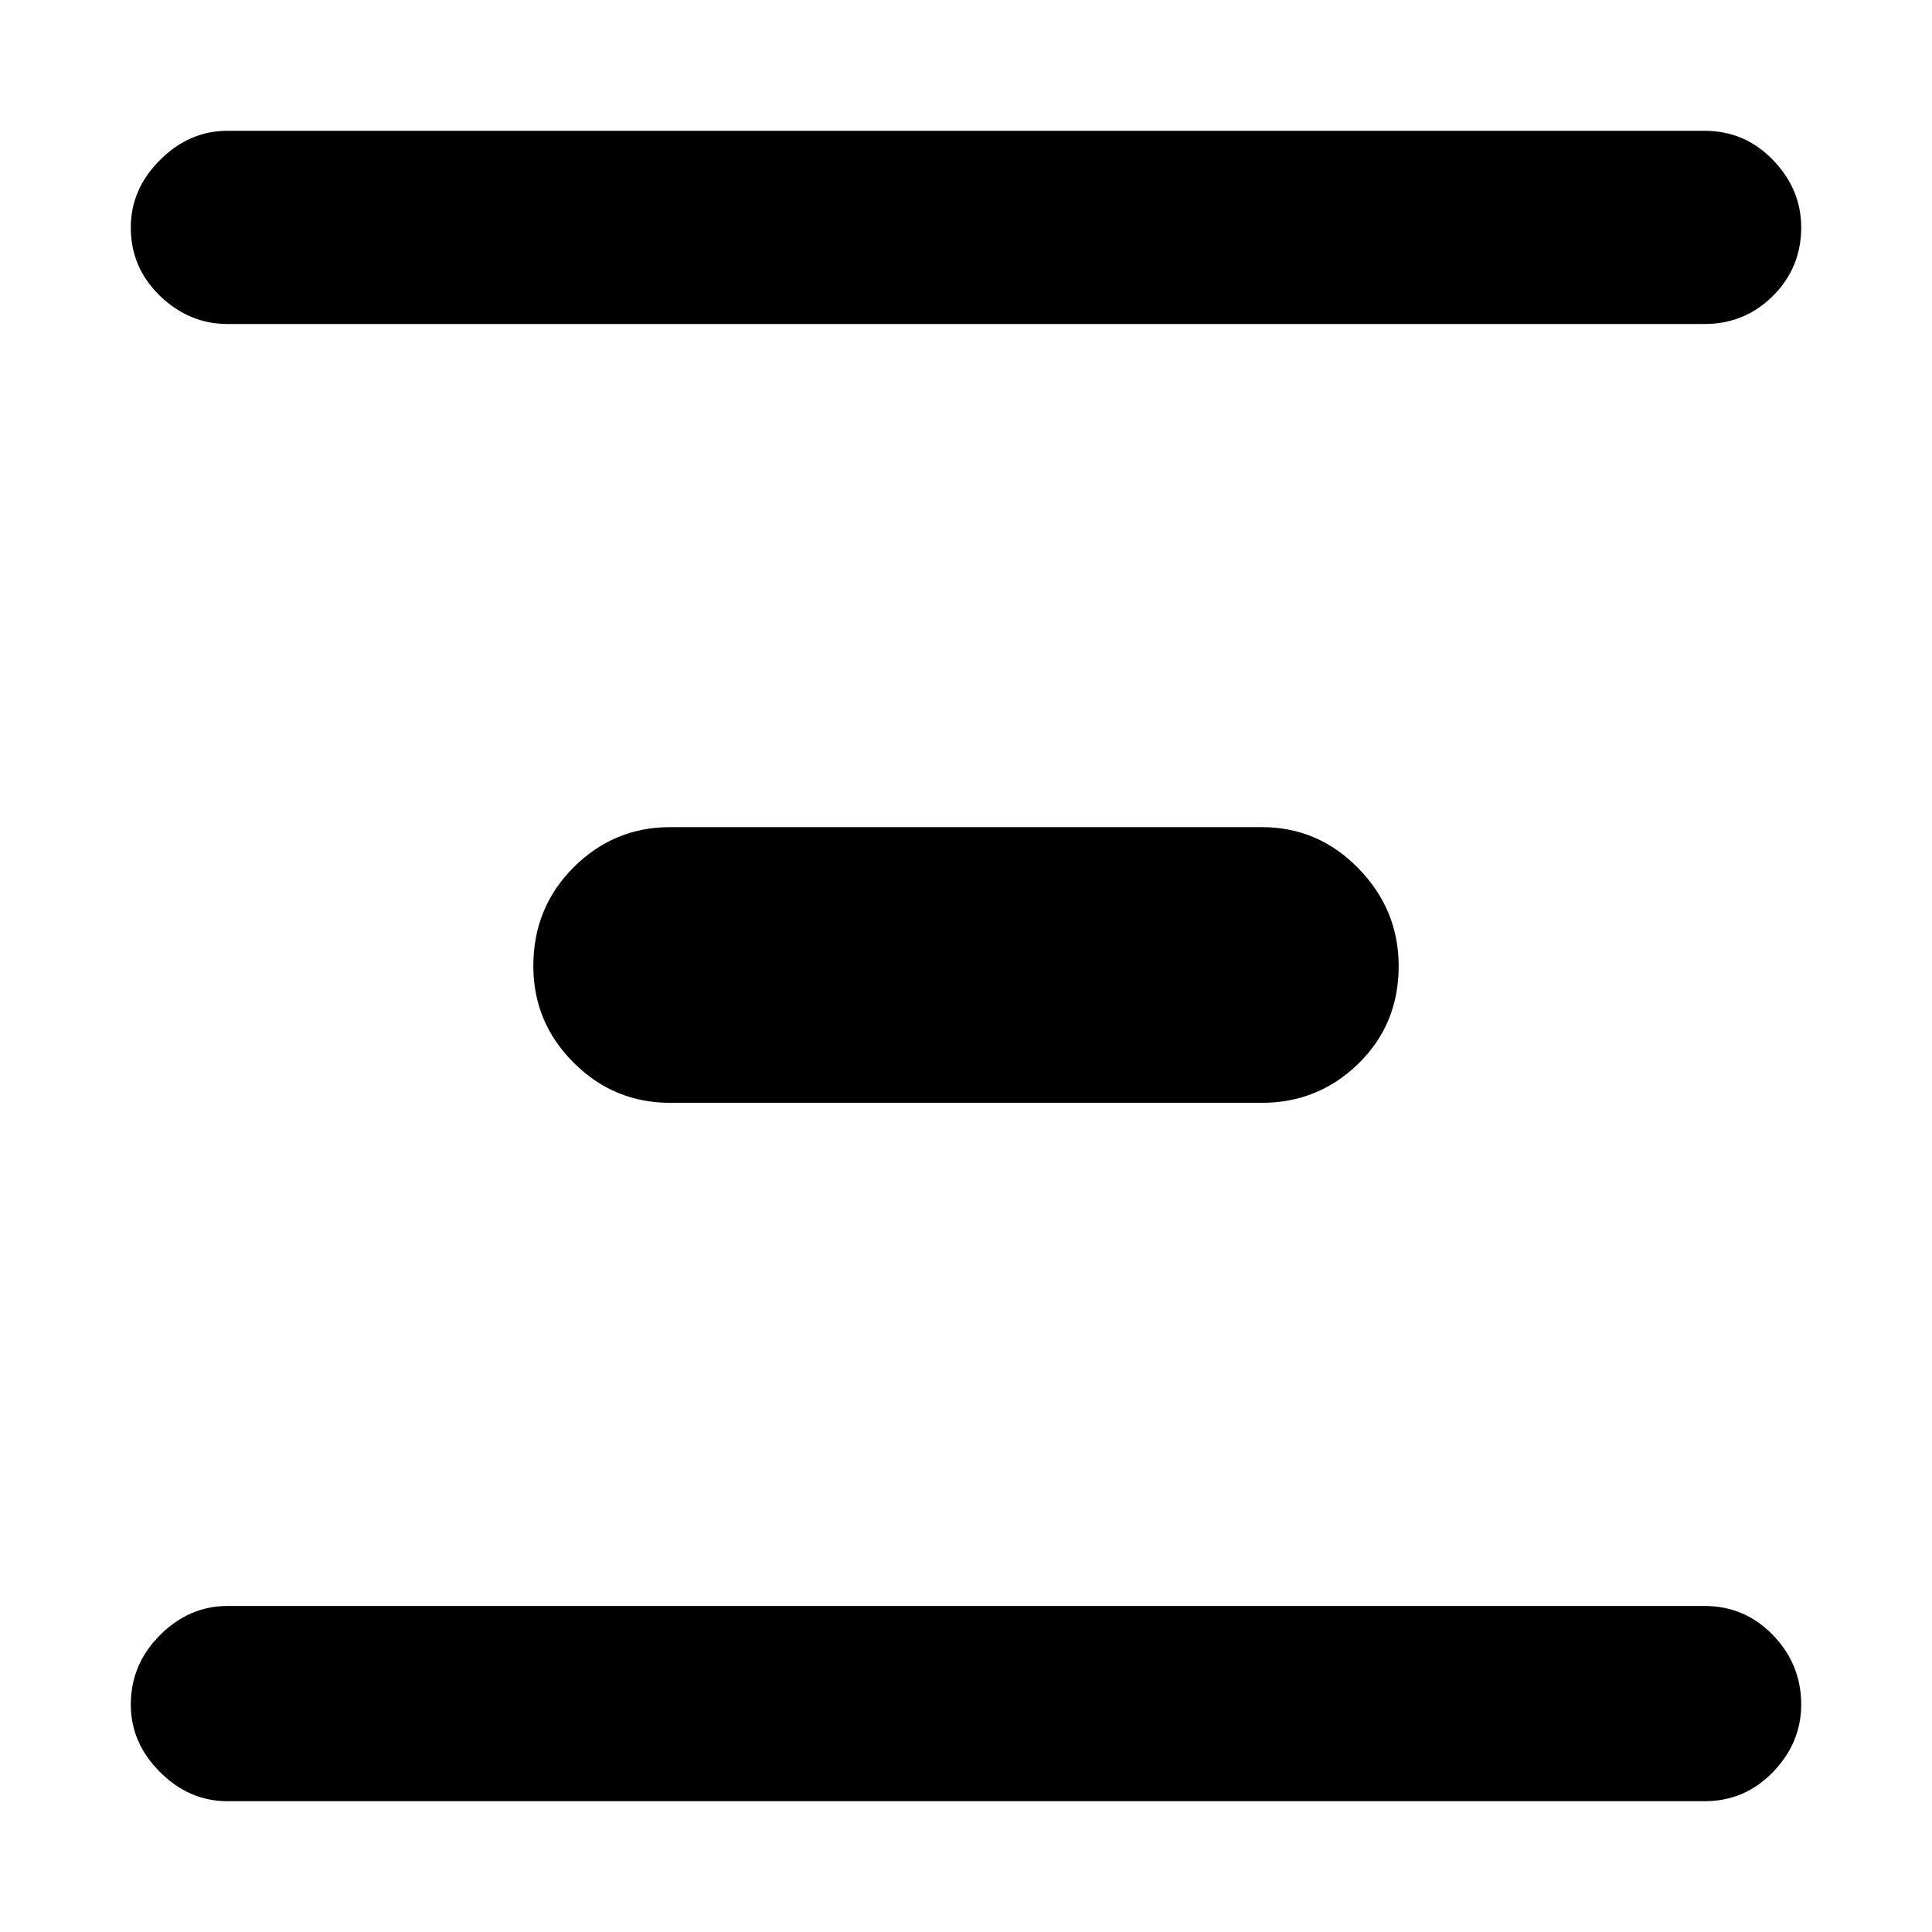 <svg xmlns="http://www.w3.org/2000/svg" height="40" width="40"><path d="M4.708 6.708q-.791 0-1.396-.583-.604-.583-.604-1.417 0-.791.604-1.395.605-.605 1.396-.605h30.584q.833 0 1.416.605.584.604.584 1.395 0 .834-.584 1.417-.583.583-1.416.583Zm9.167 16.125q-1.167 0-2-.833t-.833-2q0-1.208.833-2.042.833-.833 2-.833h12.25q1.167 0 2 .854T28.958 20q0 1.208-.833 2.021-.833.812-2 .812ZM4.708 37.292q-.791 0-1.396-.604-.604-.605-.604-1.396 0-.834.604-1.438.605-.604 1.396-.604h30.584q.833 0 1.416.604.584.604.584 1.438 0 .791-.584 1.396-.583.604-1.416.604Z"/></svg>